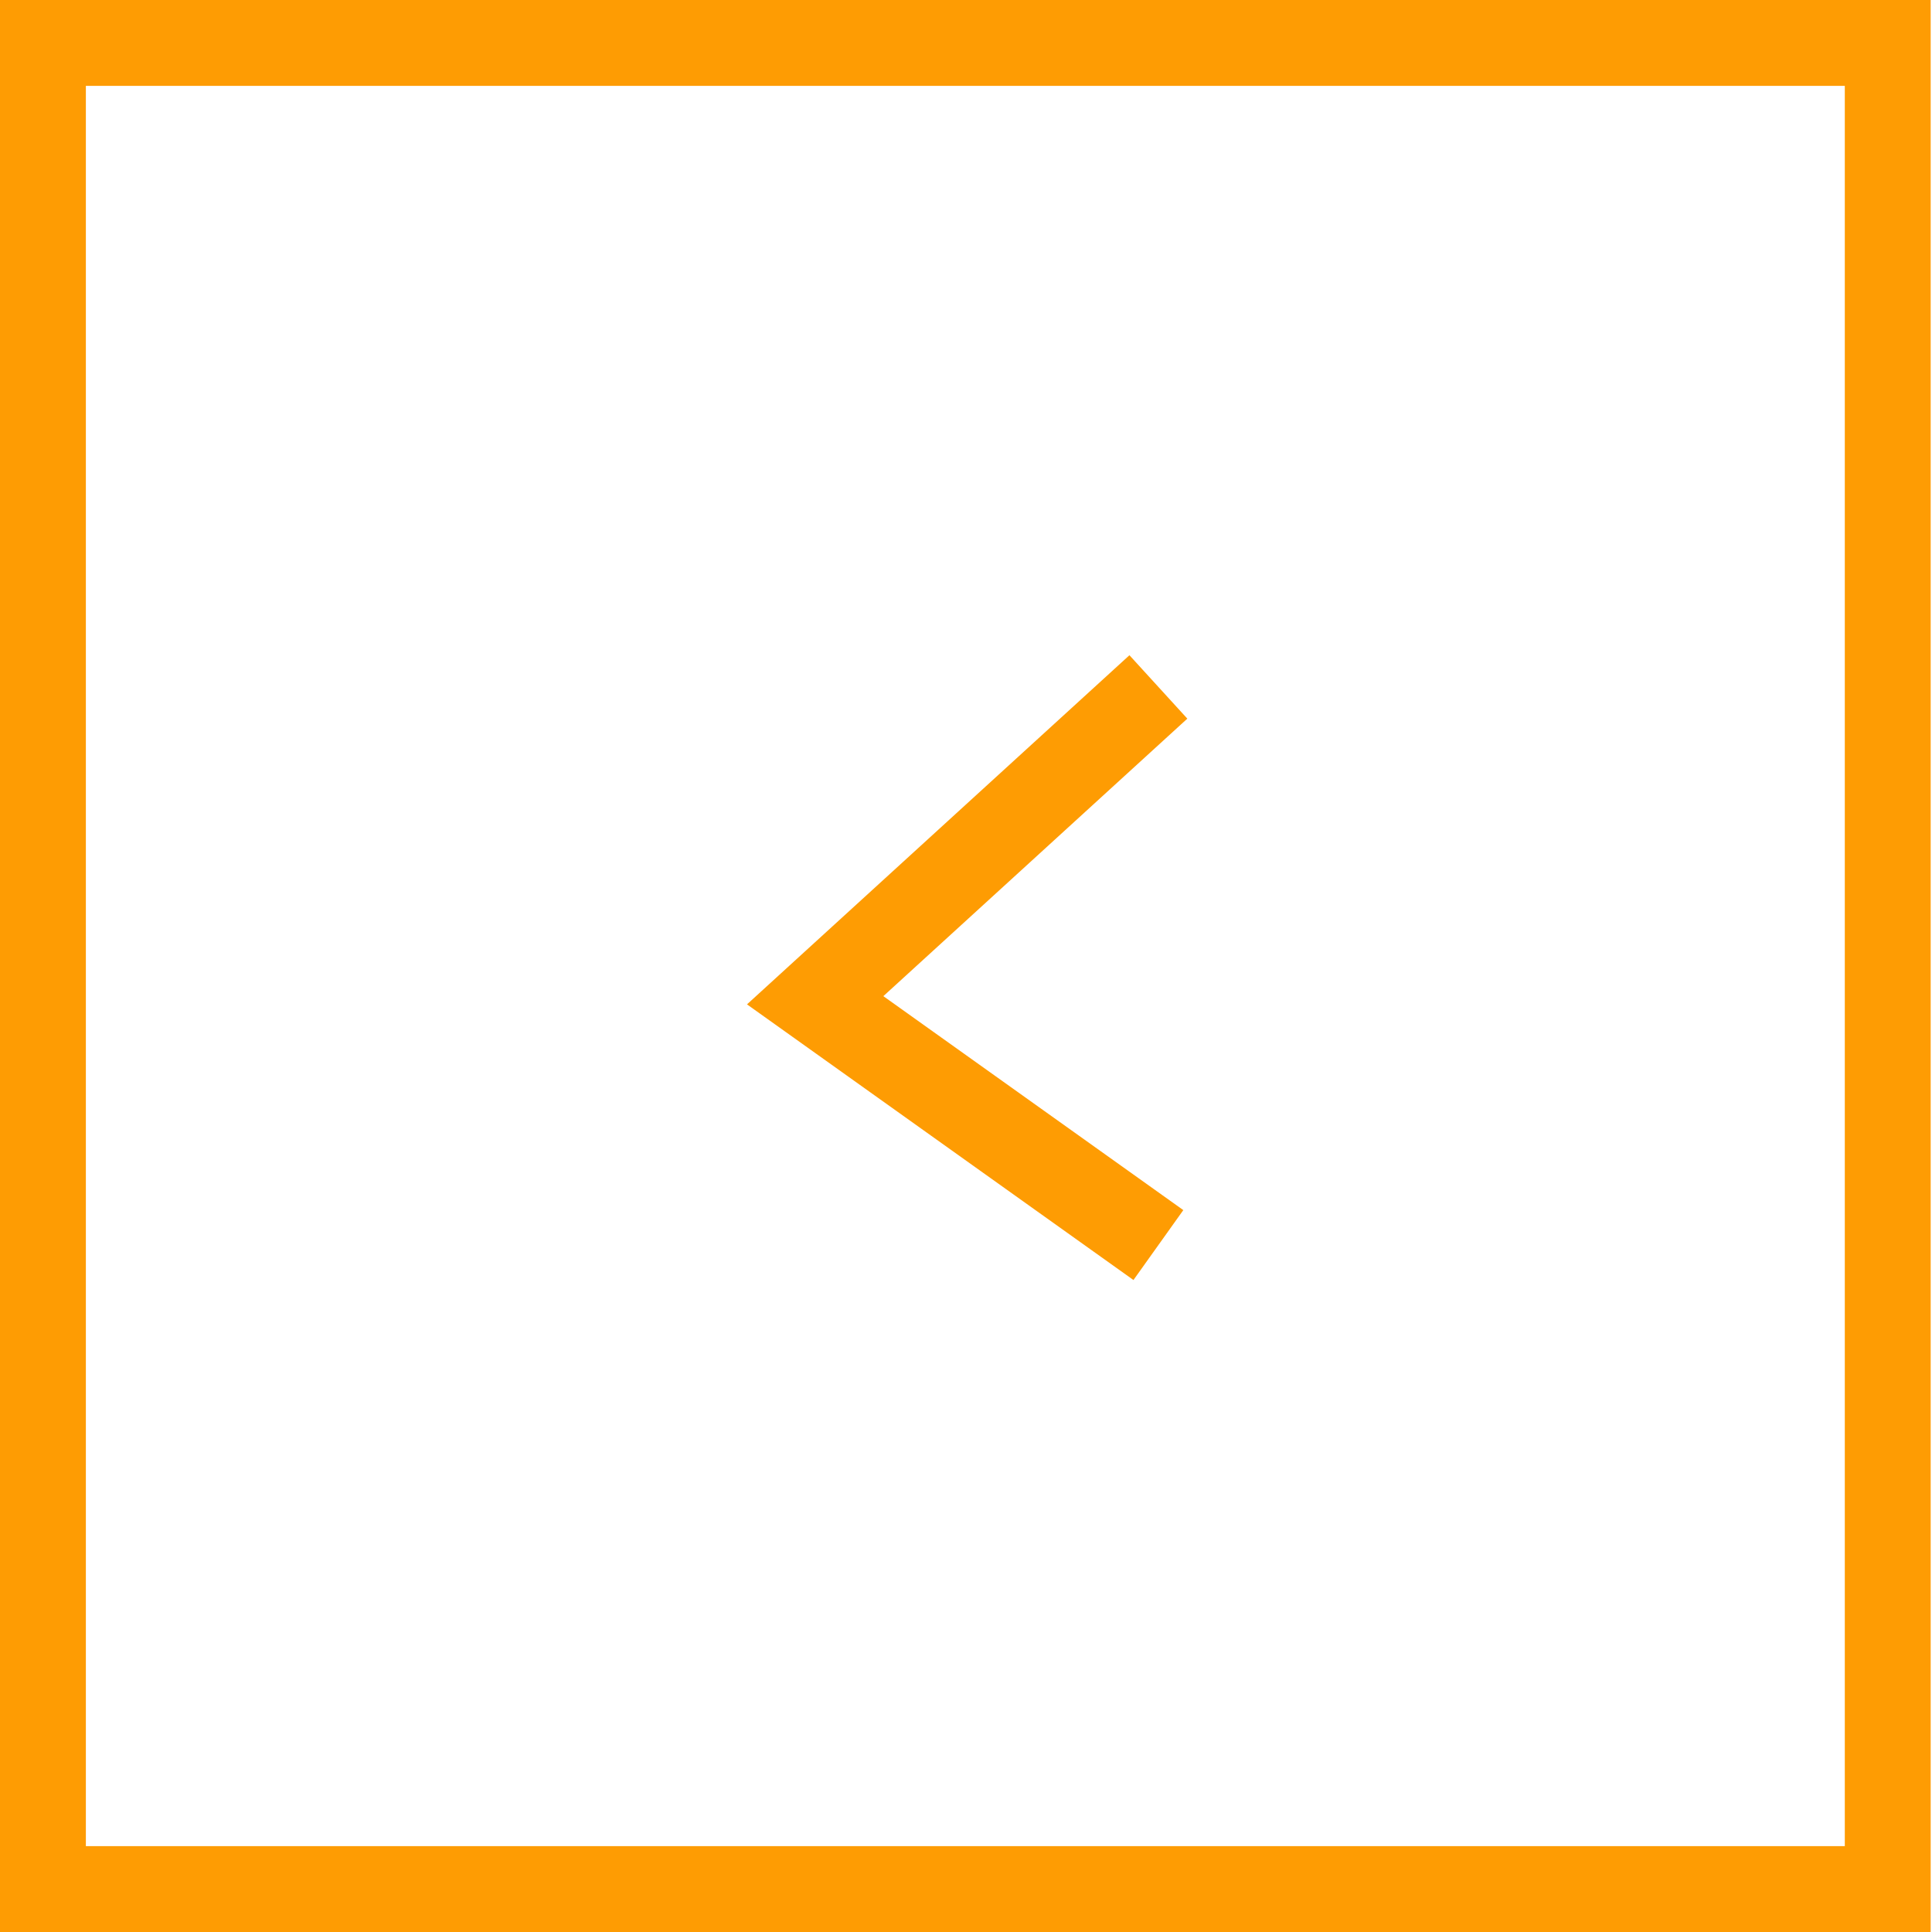 <svg width="45" height="45" viewBox="0 0 45 45" fill="none" xmlns="http://www.w3.org/2000/svg">
<rect x="1" y="1" width="42.969" height="43" stroke="#FE9C03" stroke-width="2"/>
<path d="M26.981 16L18.987 23.298L26.981 29" stroke="#FE9C03" stroke-width="2"/>
</svg>
